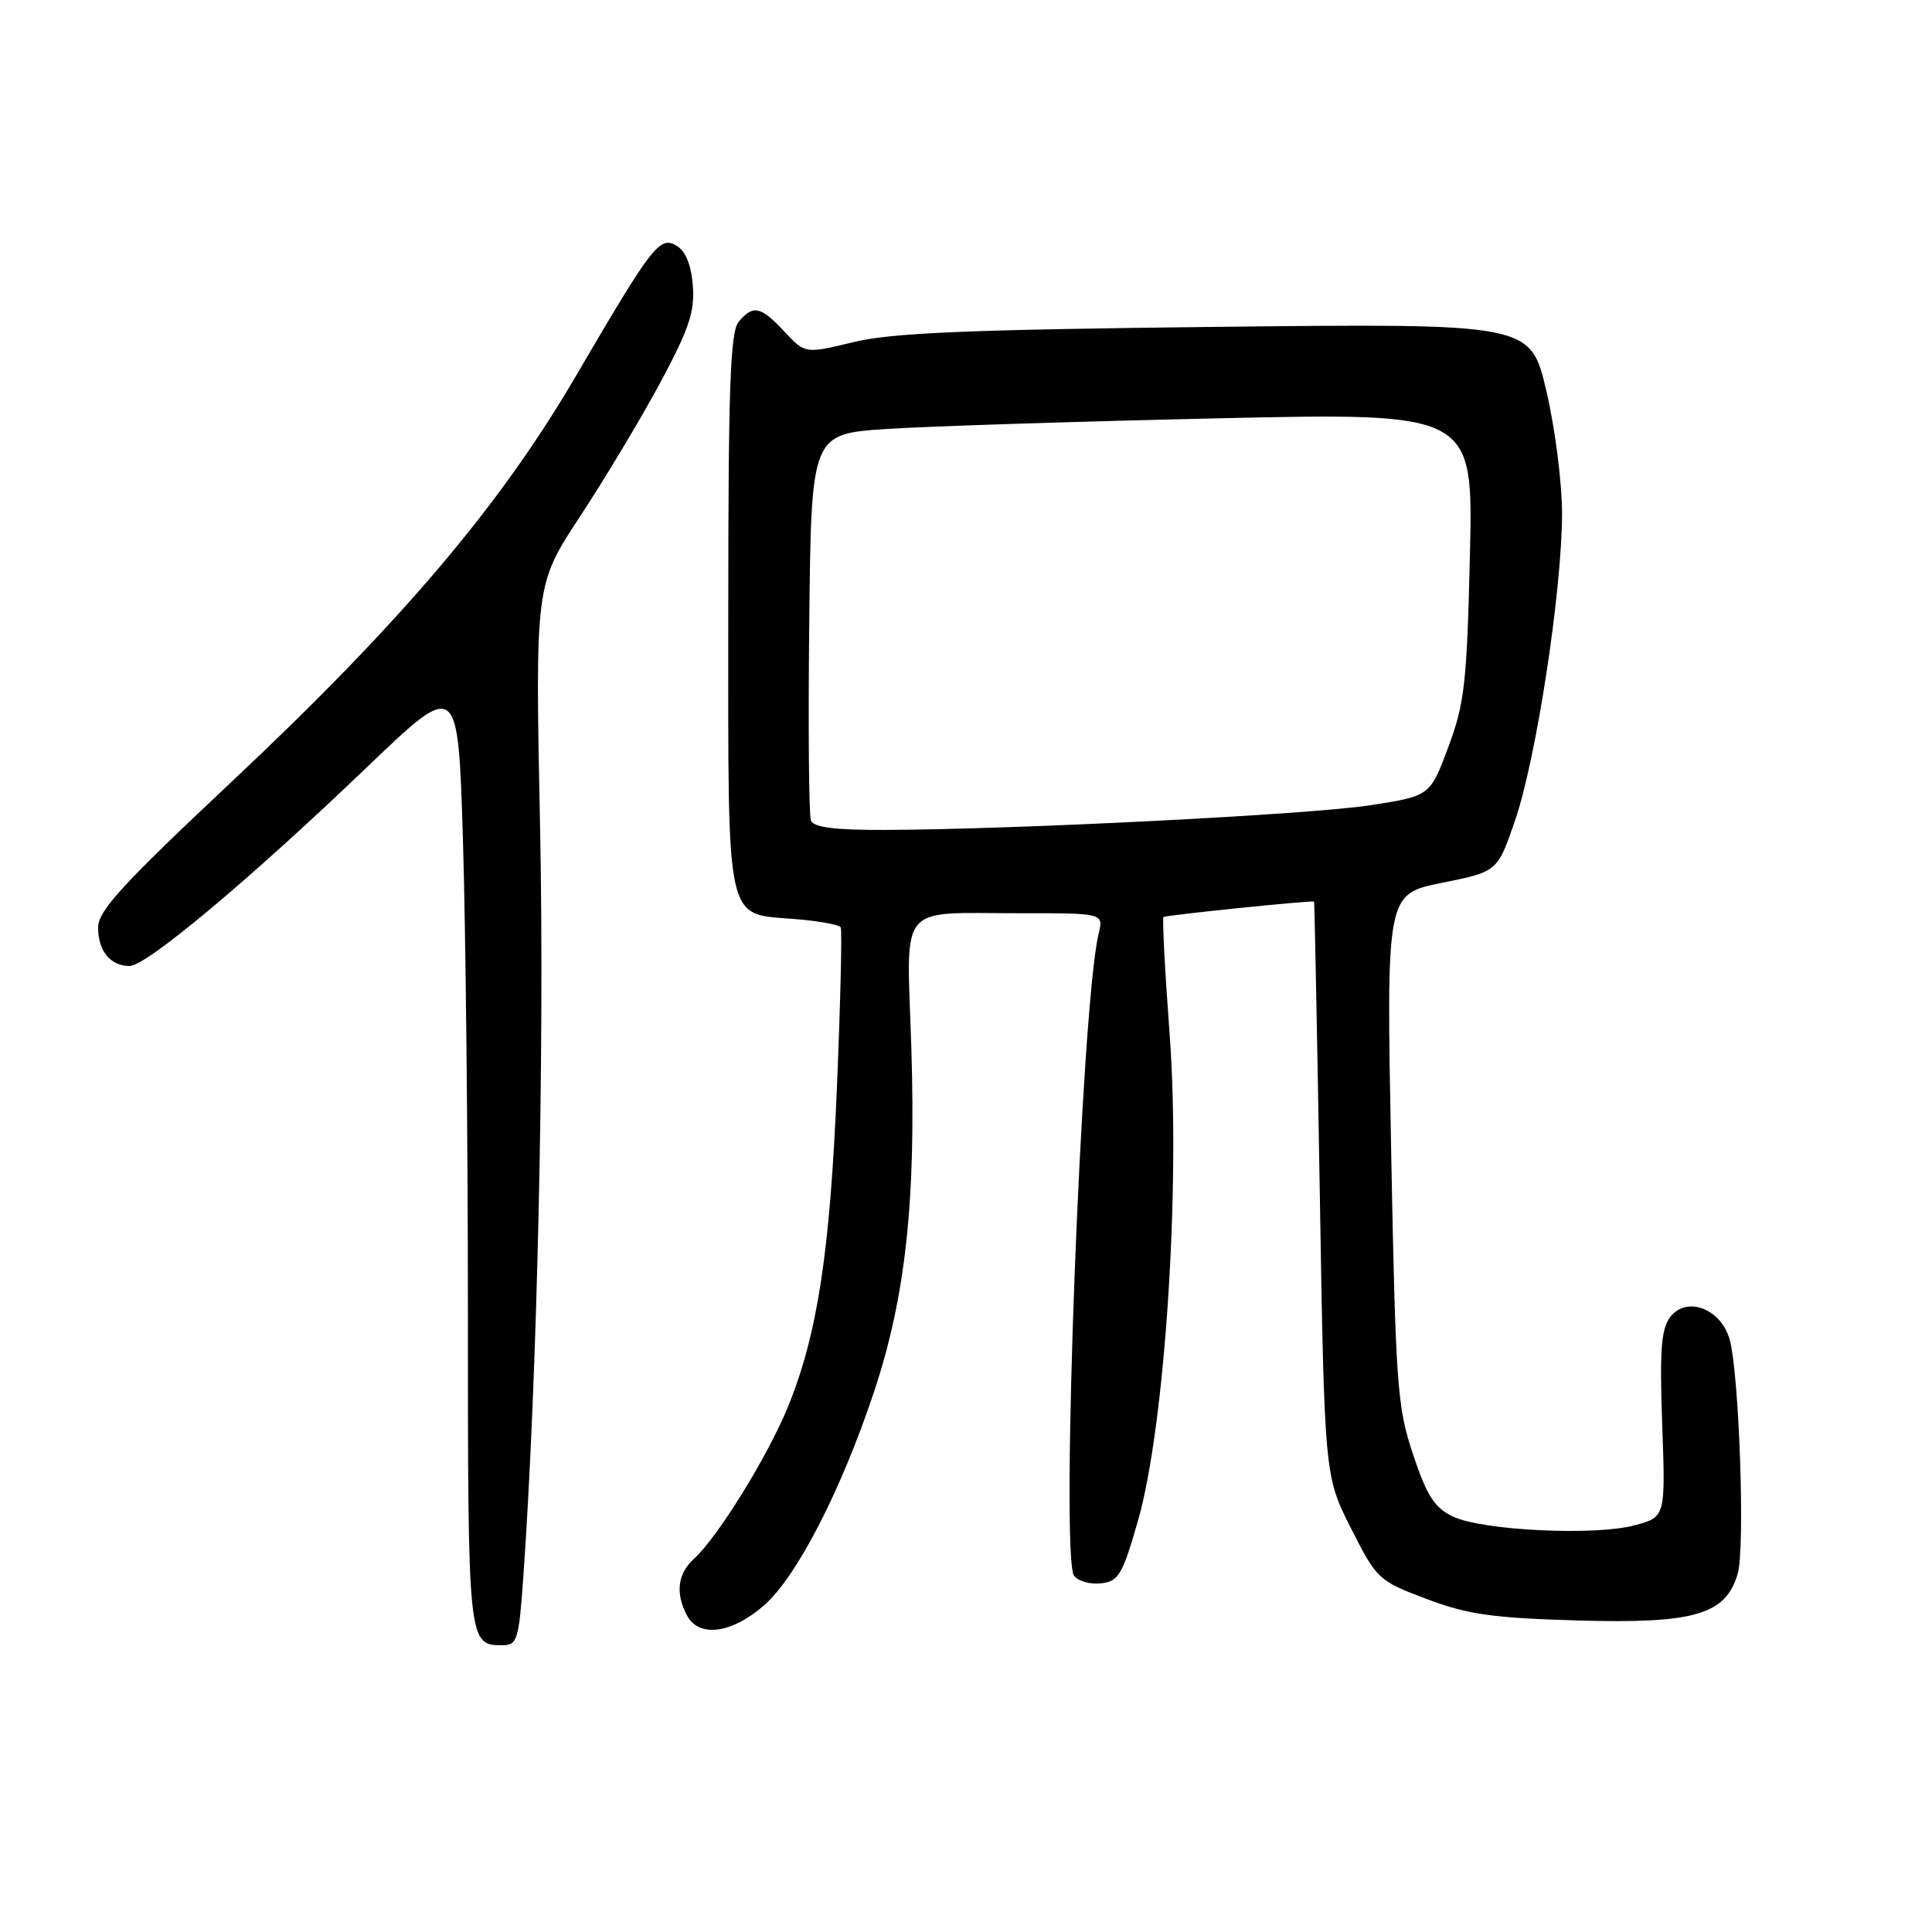 <?xml version="1.0" encoding="UTF-8" standalone="no"?>
<!DOCTYPE svg PUBLIC "-//W3C//DTD SVG 1.1//EN" "http://www.w3.org/Graphics/SVG/1.1/DTD/svg11.dtd" >
<svg xmlns="http://www.w3.org/2000/svg" xmlns:xlink="http://www.w3.org/1999/xlink" version="1.1" viewBox="0 0 256 256">
 <g >
 <path fill="currentColor"
d=" M 69.34 208.98 C 71.18 183.09 72.16 139.43 71.57 109.99 C 70.91 77.49 70.91 77.49 76.82 68.49 C 80.08 63.55 84.85 55.59 87.43 50.81 C 91.27 43.68 92.06 41.35 91.81 37.91 C 91.61 35.19 90.87 33.31 89.71 32.60 C 87.42 31.20 86.53 32.35 76.30 49.84 C 66.20 67.12 53.06 82.58 30.51 103.76 C 16.21 117.19 13.00 120.69 13.00 122.90 C 13.00 126.01 14.63 128.00 17.17 128.00 C 19.40 128.00 33.10 116.53 48.64 101.64 C 60.69 90.10 60.69 90.10 61.34 111.21 C 61.70 122.82 62.00 151.06 62.00 173.96 C 62.00 217.85 62.02 218.00 66.55 218.00 C 68.54 218.00 68.75 217.34 69.34 208.98 Z  M 101.22 212.74 C 105.55 208.96 111.41 197.60 115.79 184.50 C 119.99 171.90 121.39 159.10 120.76 138.94 C 120.14 119.23 118.66 121.03 135.37 121.01 C 146.23 121.00 146.23 121.00 145.57 123.75 C 143.27 133.24 140.48 206.41 142.32 208.80 C 142.88 209.52 144.49 209.97 145.91 209.80 C 148.23 209.53 148.74 208.65 150.79 201.50 C 154.37 188.99 156.46 156.97 154.99 137.16 C 154.36 128.72 153.99 121.68 154.17 121.51 C 154.42 121.27 173.59 119.30 174.12 119.46 C 174.18 119.48 174.52 136.61 174.87 157.53 C 175.50 195.55 175.50 195.55 179.00 202.48 C 182.42 209.25 182.64 209.46 189.00 211.86 C 194.44 213.92 197.71 214.39 209.00 214.72 C 224.54 215.17 228.69 213.96 230.26 208.50 C 231.25 205.08 230.45 182.03 229.19 177.50 C 228.05 173.40 223.47 171.67 221.31 174.52 C 220.11 176.11 219.90 178.92 220.25 188.75 C 220.69 201.01 220.69 201.01 216.60 202.11 C 211.33 203.53 196.39 202.81 192.50 200.94 C 190.08 199.78 189.06 198.19 187.24 192.73 C 185.13 186.42 184.93 183.64 184.33 152.21 C 183.69 118.46 183.69 118.46 191.06 116.98 C 198.43 115.50 198.43 115.50 200.77 108.66 C 203.57 100.48 206.95 78.40 206.98 68.12 C 206.99 64.06 206.06 56.73 204.90 51.80 C 202.80 42.85 202.80 42.85 161.15 43.31 C 128.18 43.68 118.17 44.10 113.09 45.33 C 106.69 46.88 106.69 46.88 103.94 43.94 C 100.79 40.56 99.78 40.35 97.87 42.65 C 96.76 43.99 96.50 51.39 96.50 81.12 C 96.50 123.32 95.99 121.00 105.47 121.79 C 108.53 122.04 111.20 122.53 111.40 122.88 C 111.59 123.22 111.37 132.72 110.90 144.00 C 109.98 165.94 108.32 176.80 104.42 186.38 C 101.77 192.90 95.10 203.70 91.96 206.54 C 89.79 208.50 89.46 211.13 91.04 214.07 C 92.62 217.03 96.94 216.46 101.22 212.74 Z  M 107.45 108.73 C 107.18 108.03 107.08 96.22 107.23 82.48 C 107.50 57.50 107.50 57.50 117.50 56.84 C 123.00 56.48 142.74 55.85 161.36 55.43 C 195.22 54.68 195.22 54.68 194.77 73.59 C 194.37 90.48 194.07 93.19 191.91 98.99 C 189.49 105.48 189.49 105.48 181.50 106.71 C 173.48 107.94 134.63 109.91 117.22 109.97 C 110.62 109.99 107.80 109.63 107.45 108.73 Z "/>
</g>
</svg>